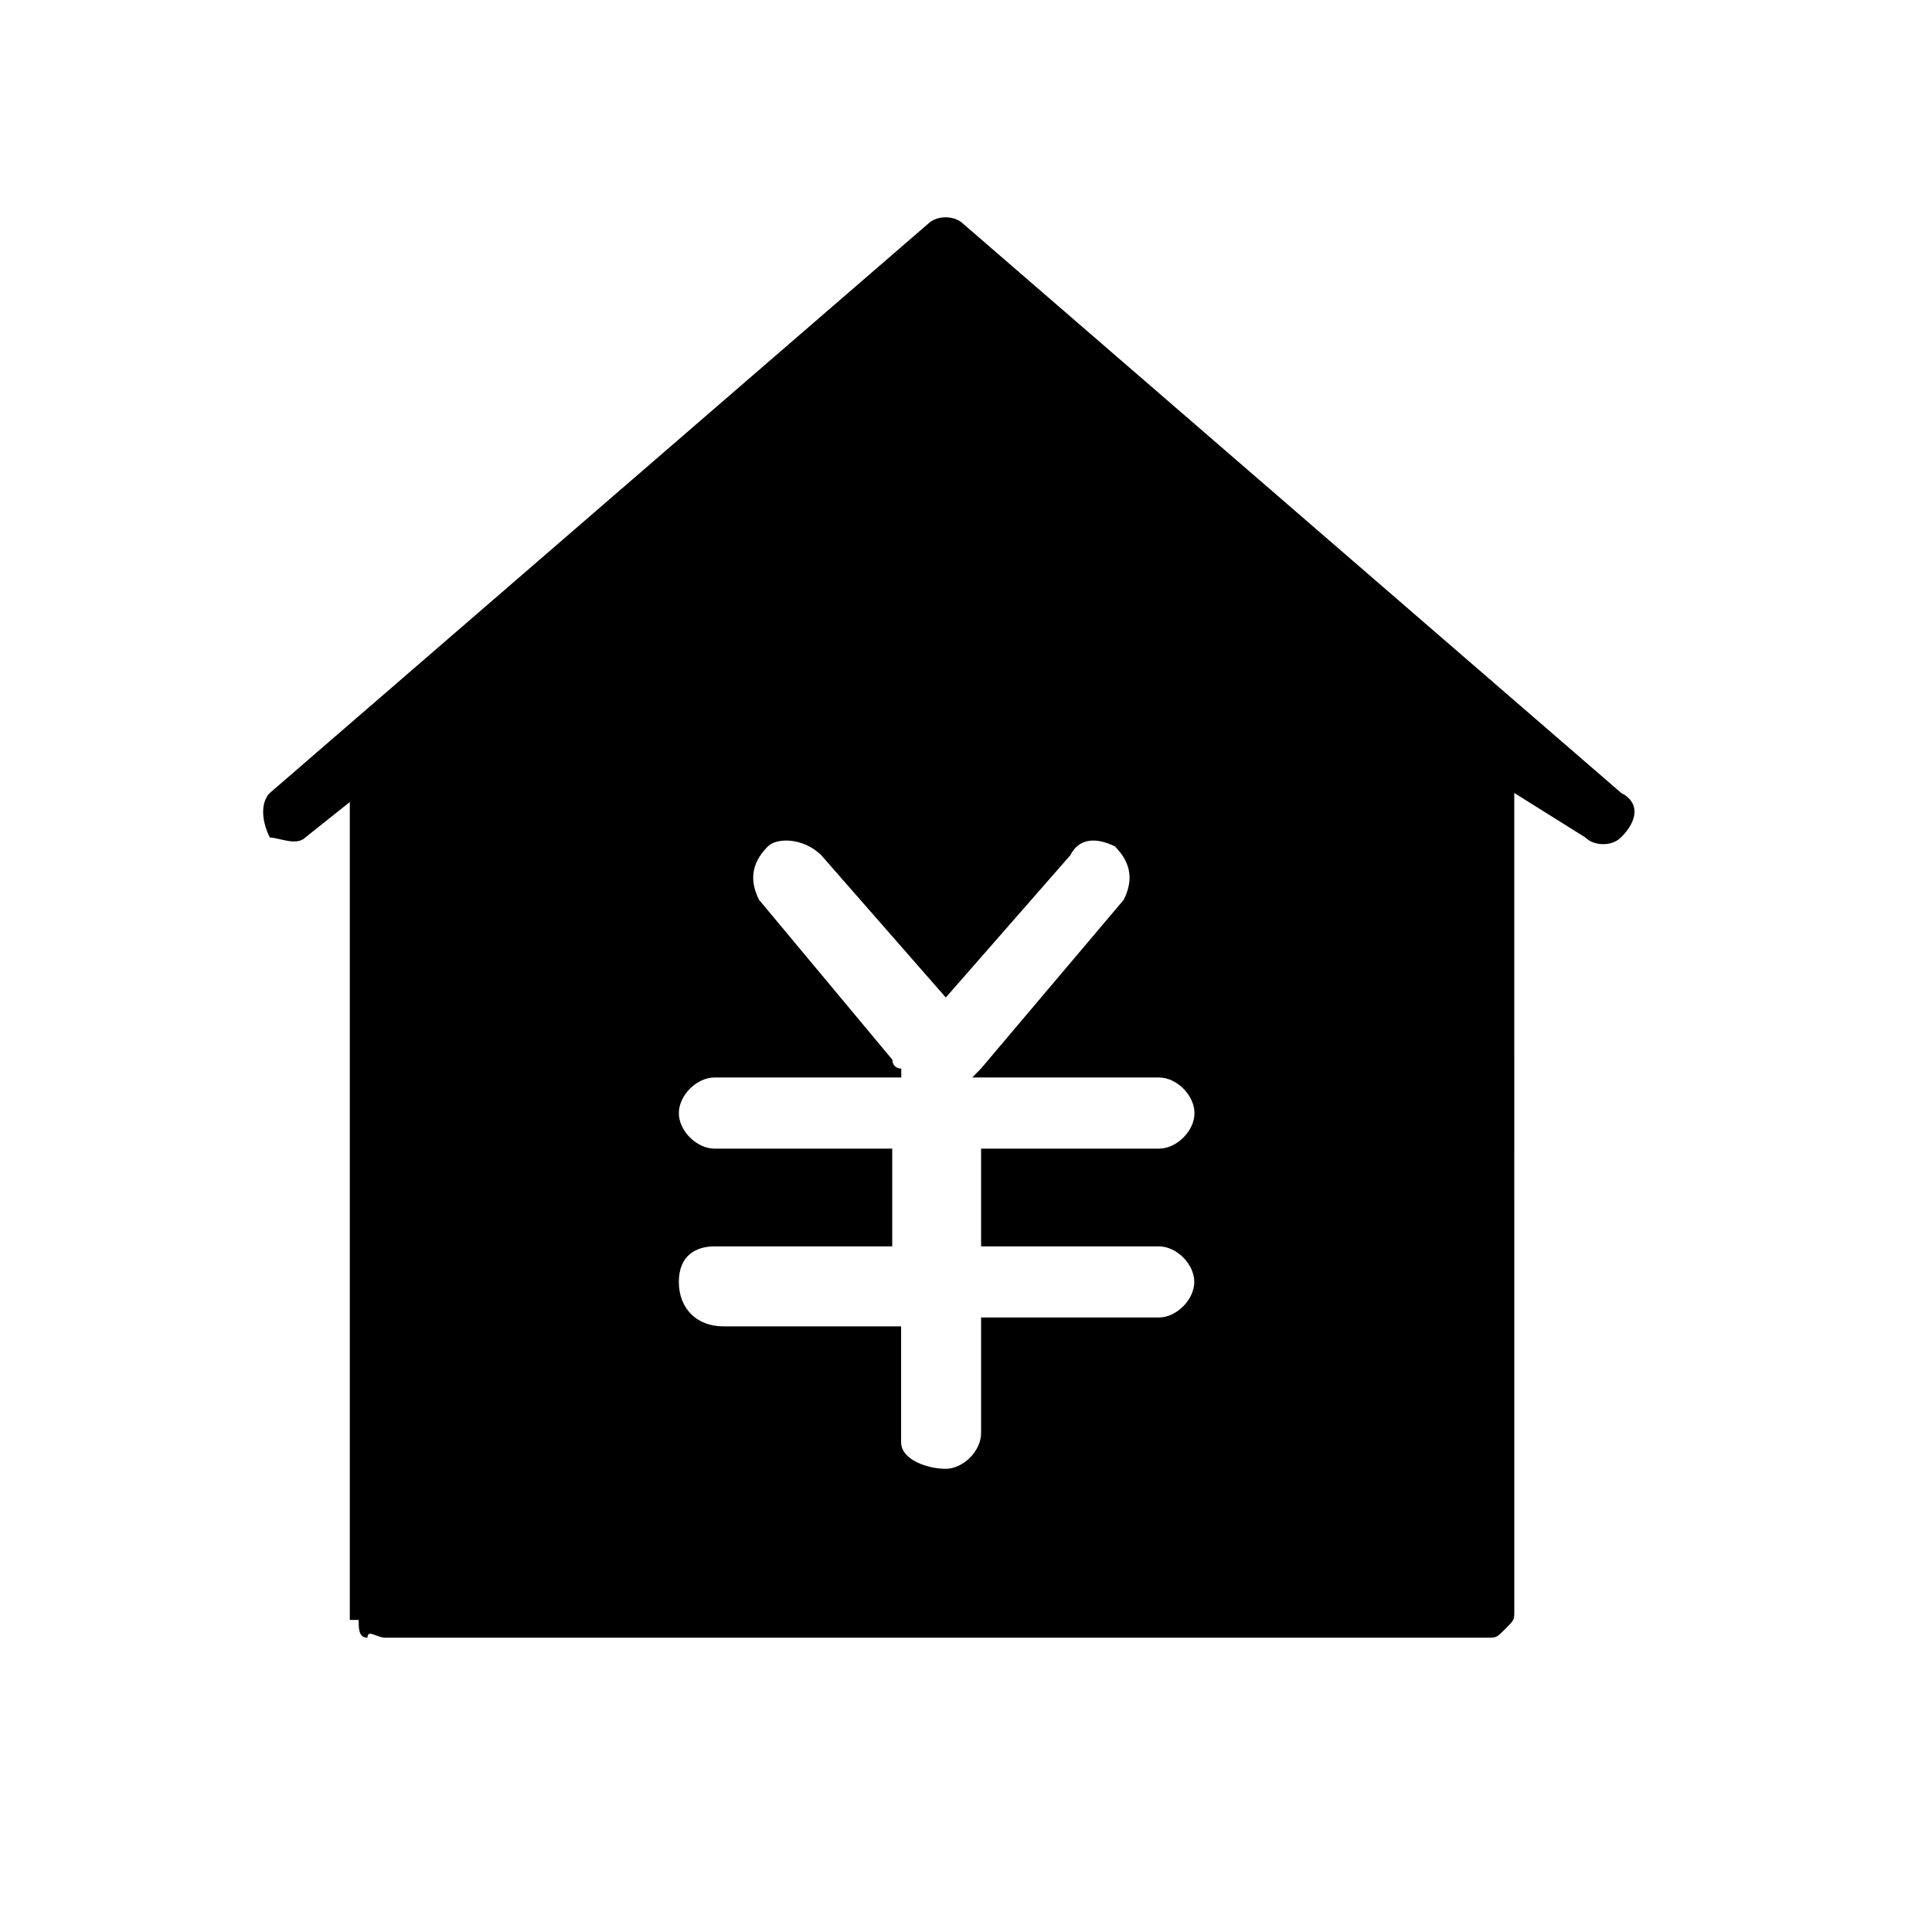 <?xml version="1.0" standalone="no"?><!DOCTYPE svg PUBLIC "-//W3C//DTD SVG 1.1//EN" "http://www.w3.org/Graphics/SVG/1.1/DTD/svg11.dtd"><svg t="1615049593316" class="icon" viewBox="0 0 1024 1024" version="1.1" xmlns="http://www.w3.org/2000/svg" p-id="3895" xmlns:xlink="http://www.w3.org/1999/xlink" width="200" height="200"><defs><style type="text/css"></style></defs><path d="M859.3 420.3L510.6 118.7c-4.7-4.7-14.1-4.7-18.8 0L143 420.3c-4.7 4.7-4.7 14.1 0 23.6 4.7 0 14.1 4.7 18.8 0l23.6-18.8v433.5h4.7c0 4.7 0 9.4 4.7 9.4 0-4.7 4.7 0 9.4 0h584.3c4.7 0 4.7 0 9.4-4.7s4.7-4.7 4.7-9.4V420.3l37.7 23.6c4.7 4.7 14.1 4.7 18.8 0 9.6-9.5 9.6-18.9 0.2-23.6z m-344 150.8h99c9.4 0 18.8 9.4 18.8 18.9 0 9.4-9.4 18.8-18.8 18.8H520v51.8h94.2c9.4 0 18.8 9.4 18.8 18.8s-9.4 18.9-18.8 18.9H520v61.3c0 9.4-9.4 18.9-18.8 18.9s-23.6-4.7-23.6-14.1V703h-94.2c-14.1 0-23.6-9.4-23.6-23.6s9.4-18.8 18.9-18.8h94.2v-51.8h-94.2c-9.4 0-18.9-9.4-18.9-18.8s9.4-18.9 18.9-18.9h99v-4.7s-4.7 0-4.7-4.7l-70.7-84.8c-4.7-9.4-4.7-18.9 4.7-28.3 4.7-4.7 18.8-4.7 28.3 4.7l66 75.4 66-75.4c4.7-9.4 14.1-9.4 23.6-4.7 9.4 9.4 9.4 18.9 4.7 28.3L520 566.3l-4.7 4.8z m0 0" p-id="3896"></path></svg>